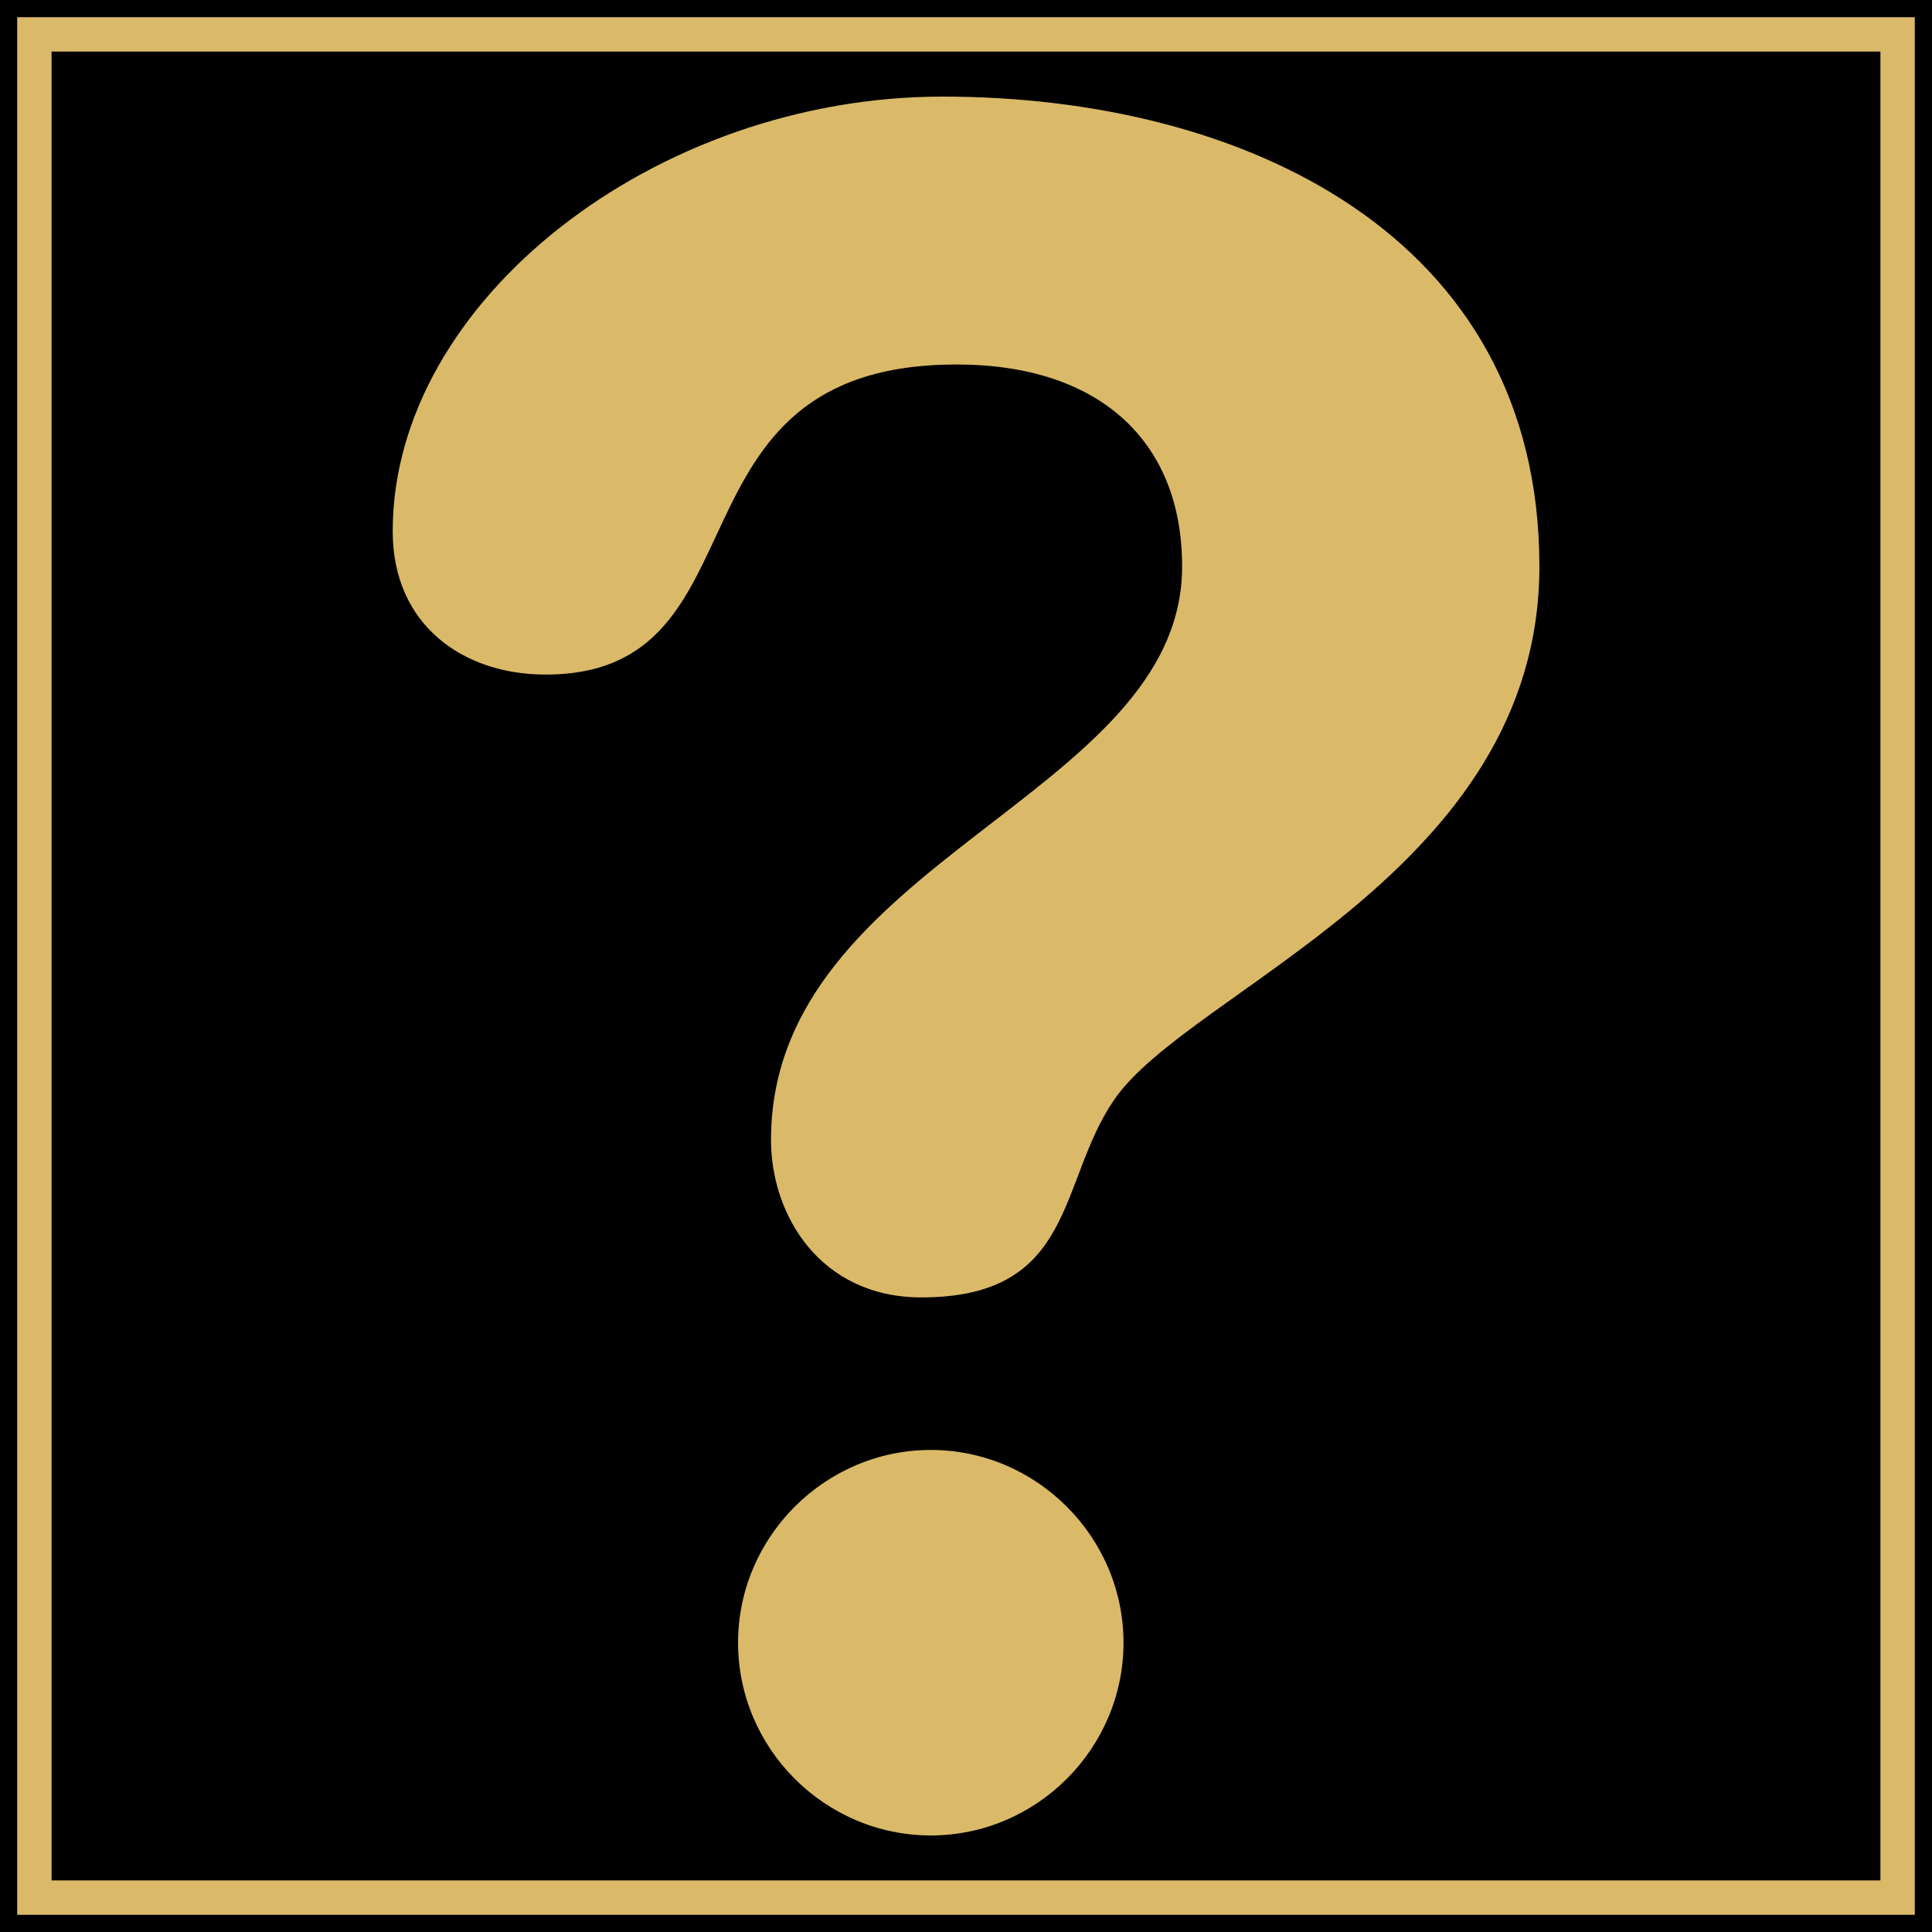 <svg version="1.1" id="Capa_1" xmlns="http://www.w3.org/2000/svg" viewBox="0 0 31.357 31.357">
	<rect stroke-width="1.78" fill="black" stroke="none" x="0" y="0" width="100%" height="100%" />
	<path transform="translate(15.678,15.678) scale(0.9,0.9) translate(-15.678,-15.678)" fill="#daba69" d="M15.255,0c5.424,0,10.764,2.498,10.764,8.473c0,5.51-6.314,7.629-7.67,9.62c-1.018,1.481-0.678,3.562-3.475,3.562 c-1.822,0-2.712-1.482-2.712-2.838c0-5.046,7.414-6.188,7.414-10.343c0-2.287-1.522-3.643-4.066-3.643 c-5.424,0-3.306,5.592-7.414,5.592c-1.483,0-2.756-0.89-2.756-2.584C5.339,3.683,10.084,0,15.255,0z M15.044,24.406 c1.904,0,3.475,1.566,3.475,3.476c0,1.91-1.568,3.476-3.475,3.476c-1.907,0-3.476-1.564-3.476-3.476 C11.568,25.973,13.137,24.406,15.044,24.406z"/>
    <rect stroke-width="1.78%" fill="none" stroke="#daba69" x="1.78%" y="1.78%" width="96.44%" height="96.44%" />
</svg>

